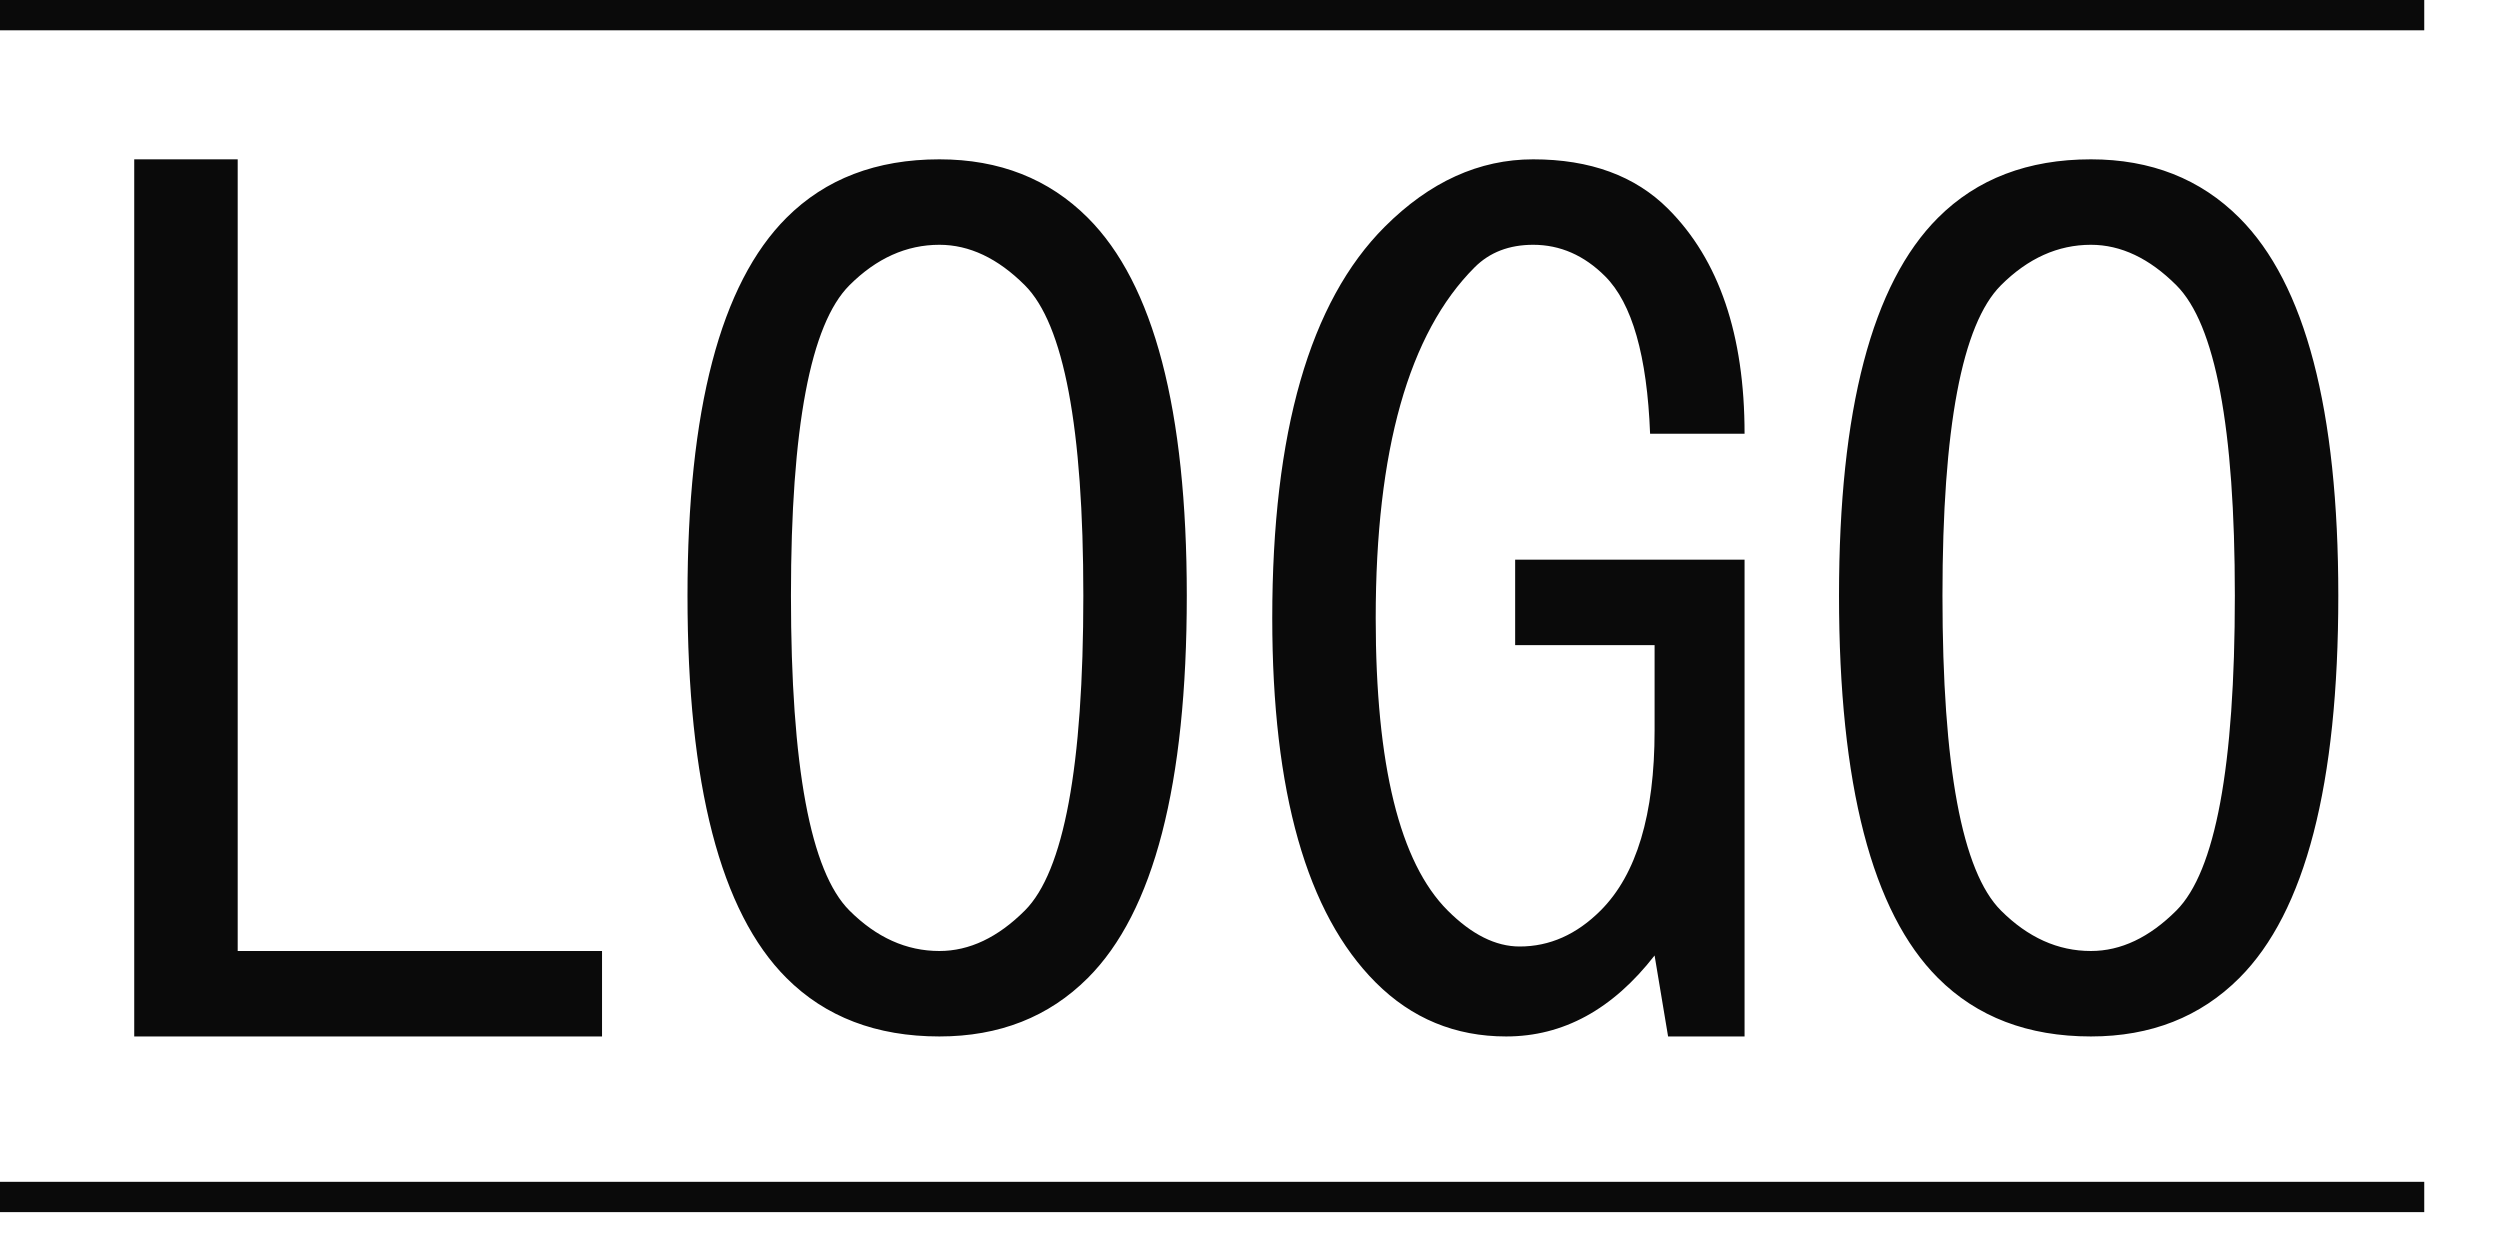 <svg width="165" height="82" viewBox="0 0 165 82" fill="none" xmlns="http://www.w3.org/2000/svg">
<line y1="1" x2="160" y2="1" stroke="#0a0a0a" stroke-width="2"/>
<line y1="79" x2="160" y2="79" stroke="#0a0a0a" stroke-width="2"/>
<path d="M8.859 10.516H15.688V62.766H39.734V68.406H8.859V10.516ZM71.797 14.375C76.151 18.729 78.328 27.042 78.328 39.312C78.328 51.781 76.151 60.193 71.797 64.547C69.224 67.12 65.958 68.406 62 68.406C57.844 68.406 54.479 67.12 51.906 64.547C47.552 60.193 45.375 51.781 45.375 39.312C45.375 27.042 47.552 18.729 51.906 14.375C54.479 11.802 57.844 10.516 62 10.516C65.958 10.516 69.224 11.802 71.797 14.375ZM56.062 18.828C53.49 21.401 52.203 28.229 52.203 39.312C52.203 50.594 53.49 57.521 56.062 60.094C57.844 61.875 59.823 62.766 62 62.766C63.979 62.766 65.859 61.875 67.641 60.094C70.213 57.521 71.5 50.594 71.5 39.312C71.5 28.229 70.213 21.401 67.641 18.828C65.859 17.047 63.979 16.156 62 16.156C59.823 16.156 57.844 17.047 56.062 18.828ZM108.906 28.625C108.708 23.479 107.719 20.016 105.938 18.234C104.552 16.849 102.969 16.156 101.188 16.156C99.604 16.156 98.318 16.651 97.328 17.641C92.974 21.995 90.797 29.713 90.797 40.797C90.797 50.495 92.38 56.927 95.547 60.094C97.13 61.677 98.713 62.469 100.297 62.469C102.276 62.469 104.057 61.677 105.641 60.094C108.016 57.719 109.203 53.76 109.203 48.219V42.578H100V36.938H115.141V68.406H110.094L109.203 63.062C106.432 66.625 103.167 68.406 99.406 68.406C96.042 68.406 93.172 67.219 90.797 64.844C86.245 60.292 83.969 52.276 83.969 40.797C83.969 28.526 86.443 19.917 91.391 14.969C94.359 12 97.625 10.516 101.188 10.516C104.948 10.516 107.917 11.604 110.094 13.781C113.458 17.146 115.141 22.094 115.141 28.625H108.906ZM147.797 14.375C152.151 18.729 154.328 27.042 154.328 39.312C154.328 51.781 152.151 60.193 147.797 64.547C145.224 67.12 141.958 68.406 138 68.406C133.844 68.406 130.479 67.12 127.906 64.547C123.552 60.193 121.375 51.781 121.375 39.312C121.375 27.042 123.552 18.729 127.906 14.375C130.479 11.802 133.844 10.516 138 10.516C141.958 10.516 145.224 11.802 147.797 14.375ZM132.062 18.828C129.49 21.401 128.203 28.229 128.203 39.312C128.203 50.594 129.49 57.521 132.062 60.094C133.844 61.875 135.823 62.766 138 62.766C139.979 62.766 141.859 61.875 143.641 60.094C146.214 57.521 147.5 50.594 147.5 39.312C147.5 28.229 146.214 21.401 143.641 18.828C141.859 17.047 139.979 16.156 138 16.156C135.823 16.156 133.844 17.047 132.062 18.828Z" fill="#0a0a0a"/>
</svg>
